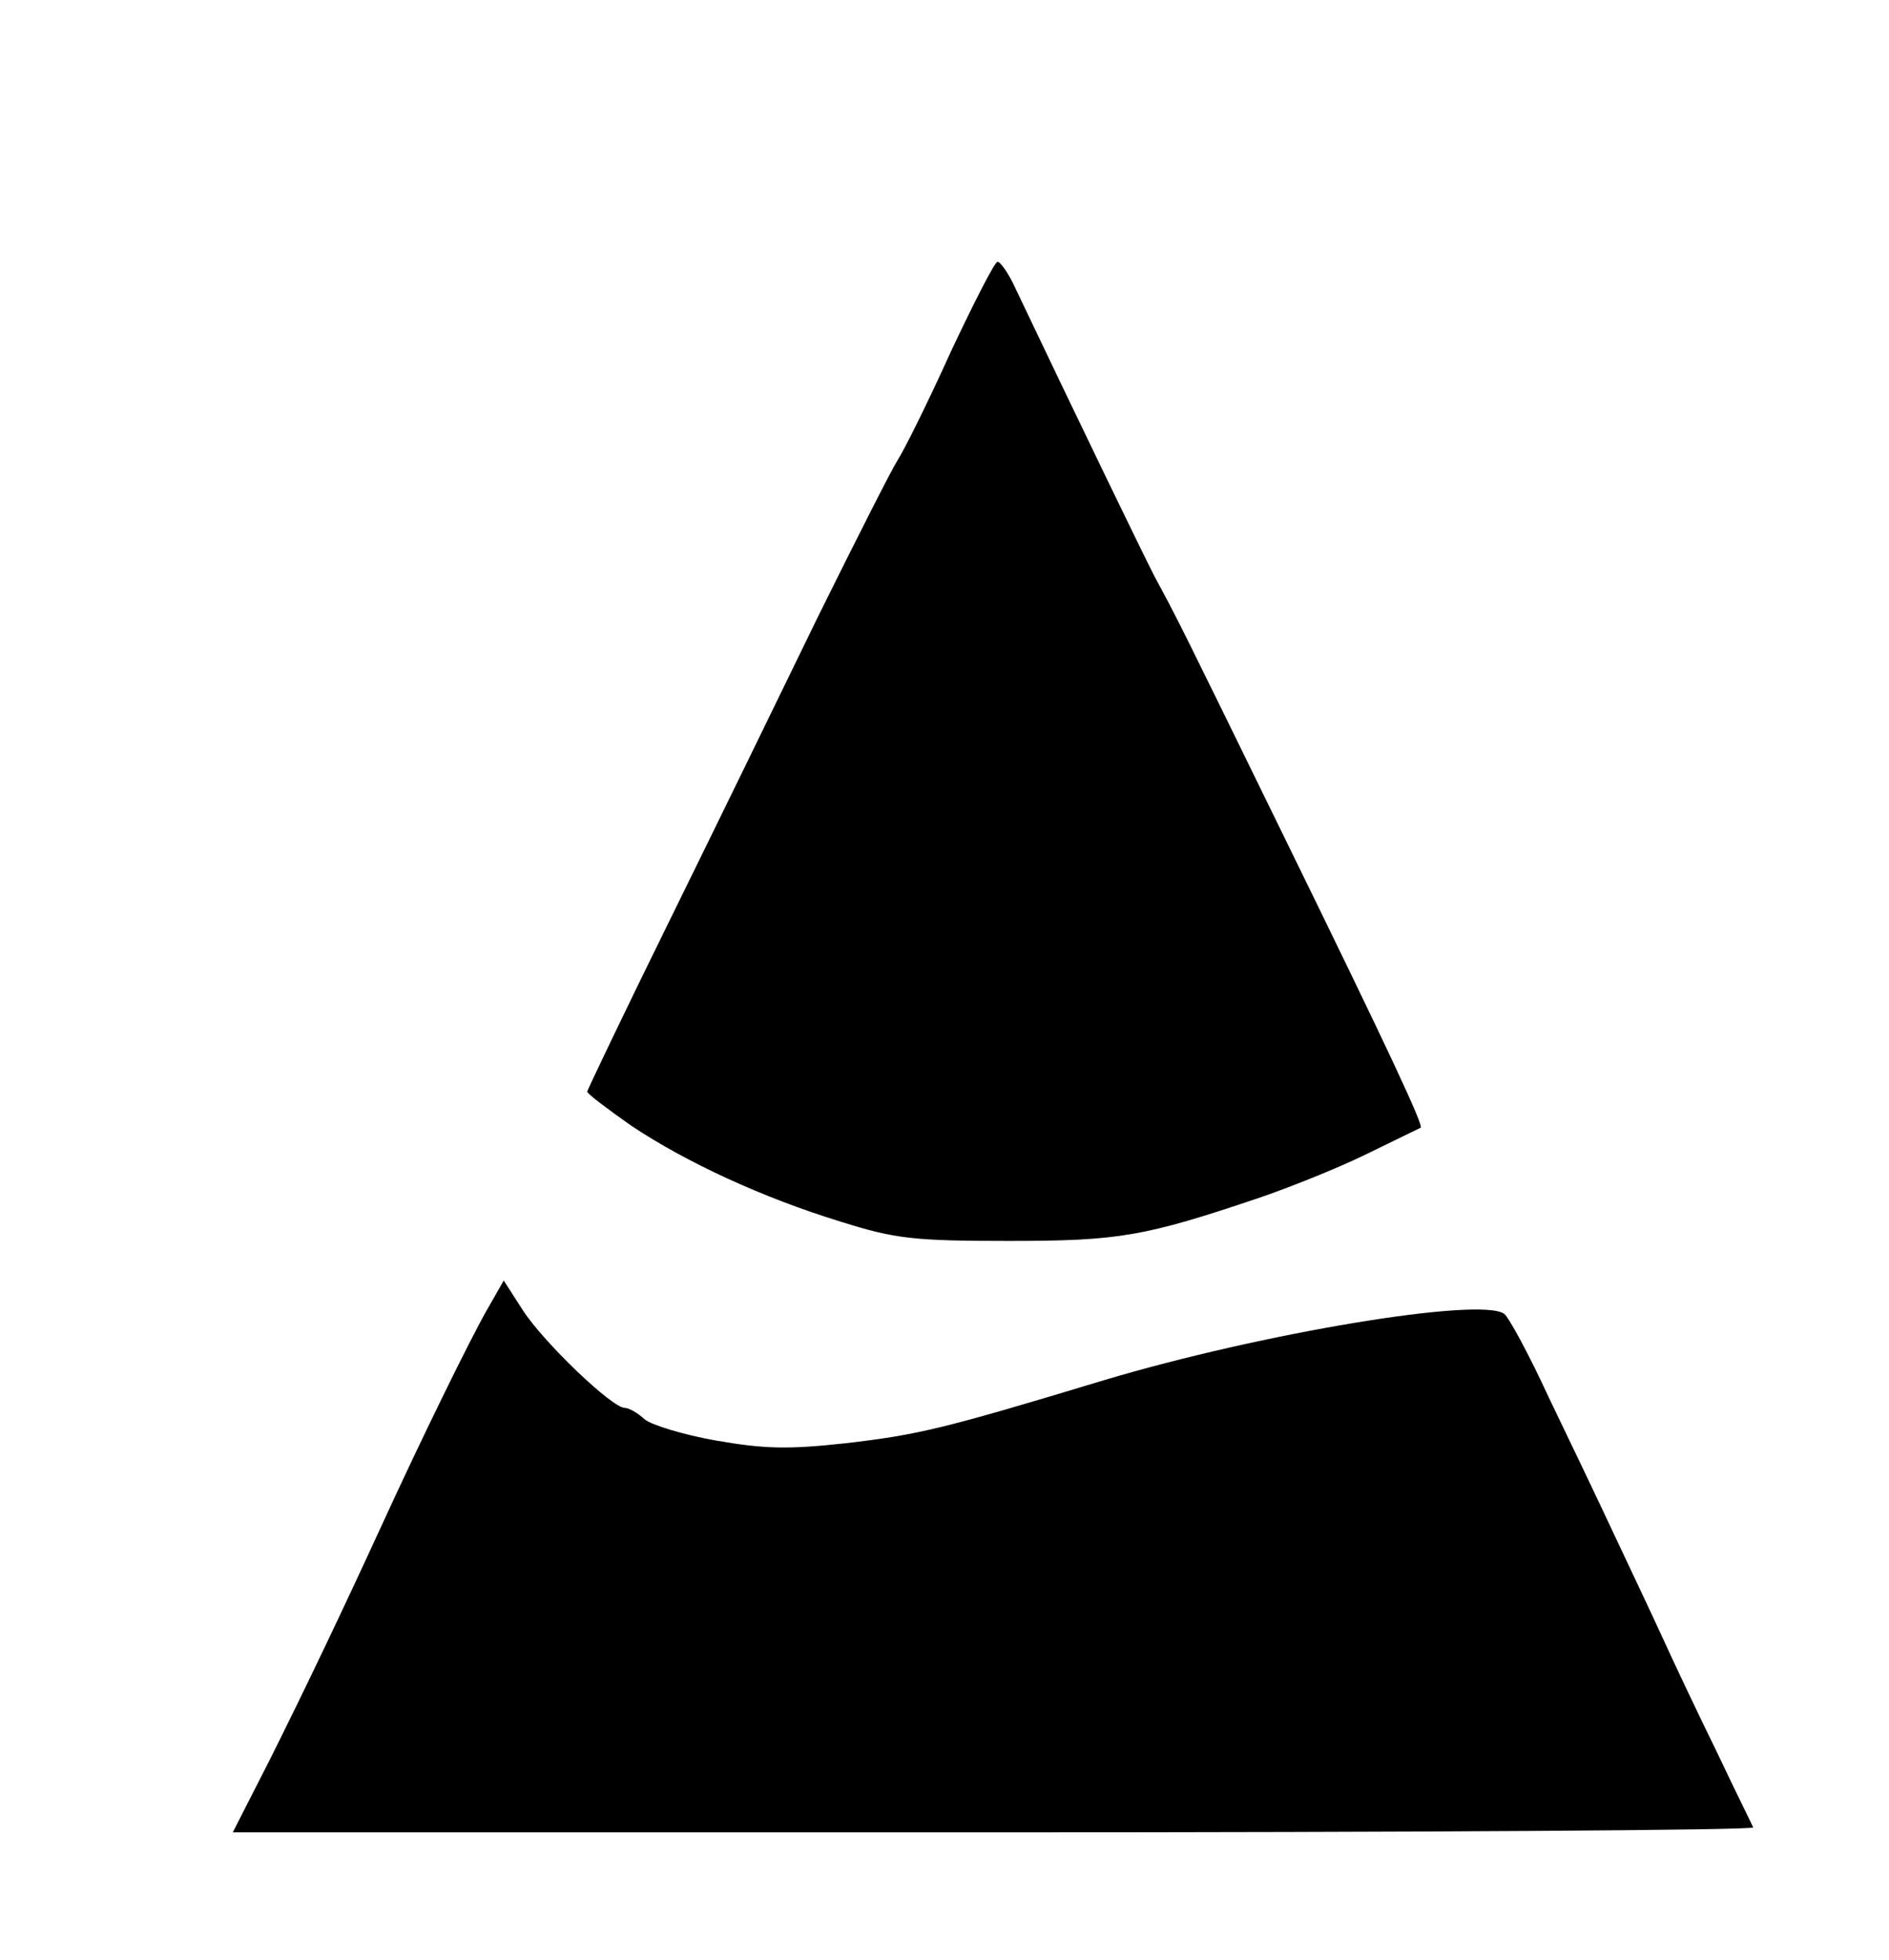 <?xml version="1.0" standalone="no"?>
<!DOCTYPE svg PUBLIC "-//W3C//DTD SVG 20010904//EN"
 "http://www.w3.org/TR/2001/REC-SVG-20010904/DTD/svg10.dtd">
<svg version="1.0" xmlns="http://www.w3.org/2000/svg"
 width="267pt" height="277pt" viewBox="0 0 267 277"
 preserveAspectRatio="xMidYMid meet">

<g transform="translate(0,277) scale(0.1,-0.1)"
fill="#000000" stroke="none">
<path d="M1344 2273 c-32 -71 -66 -139 -75 -153 -9 -14 -59 -113 -112 -220
-52 -107 -147 -302 -211 -432 -64 -130 -116 -239 -116 -241 0 -3 28 -24 62
-48 78 -52 186 -102 297 -136 76 -24 103 -27 236 -27 157 0 192 6 355 61 41
14 109 41 150 61 41 20 76 37 78 38 5 2 -47 113 -188 401 -151 309 -155 317
-188 378 -17 33 -109 223 -197 408 -9 20 -21 37 -25 37 -4 0 -33 -57 -66 -127z"/>
<path d="M688 918 c-24 -42 -94 -185 -148 -303 -56 -122 -109 -233 -159 -333
l-52 -102 1076 0 c592 0 1075 3 1073 7 -2 5 -26 53 -52 108 -27 55 -61 127
-76 160 -15 33 -46 98 -68 145 -22 47 -64 135 -93 195 -28 61 -57 114 -63 118
-34 24 -342 -27 -566 -94 -228 -69 -262 -77 -365 -89 -82 -9 -115 -8 -184 4
-45 8 -91 22 -100 30 -10 9 -22 16 -28 16 -18 0 -115 93 -144 138 l-27 42 -24
-42z"/>
</g>
</svg>
